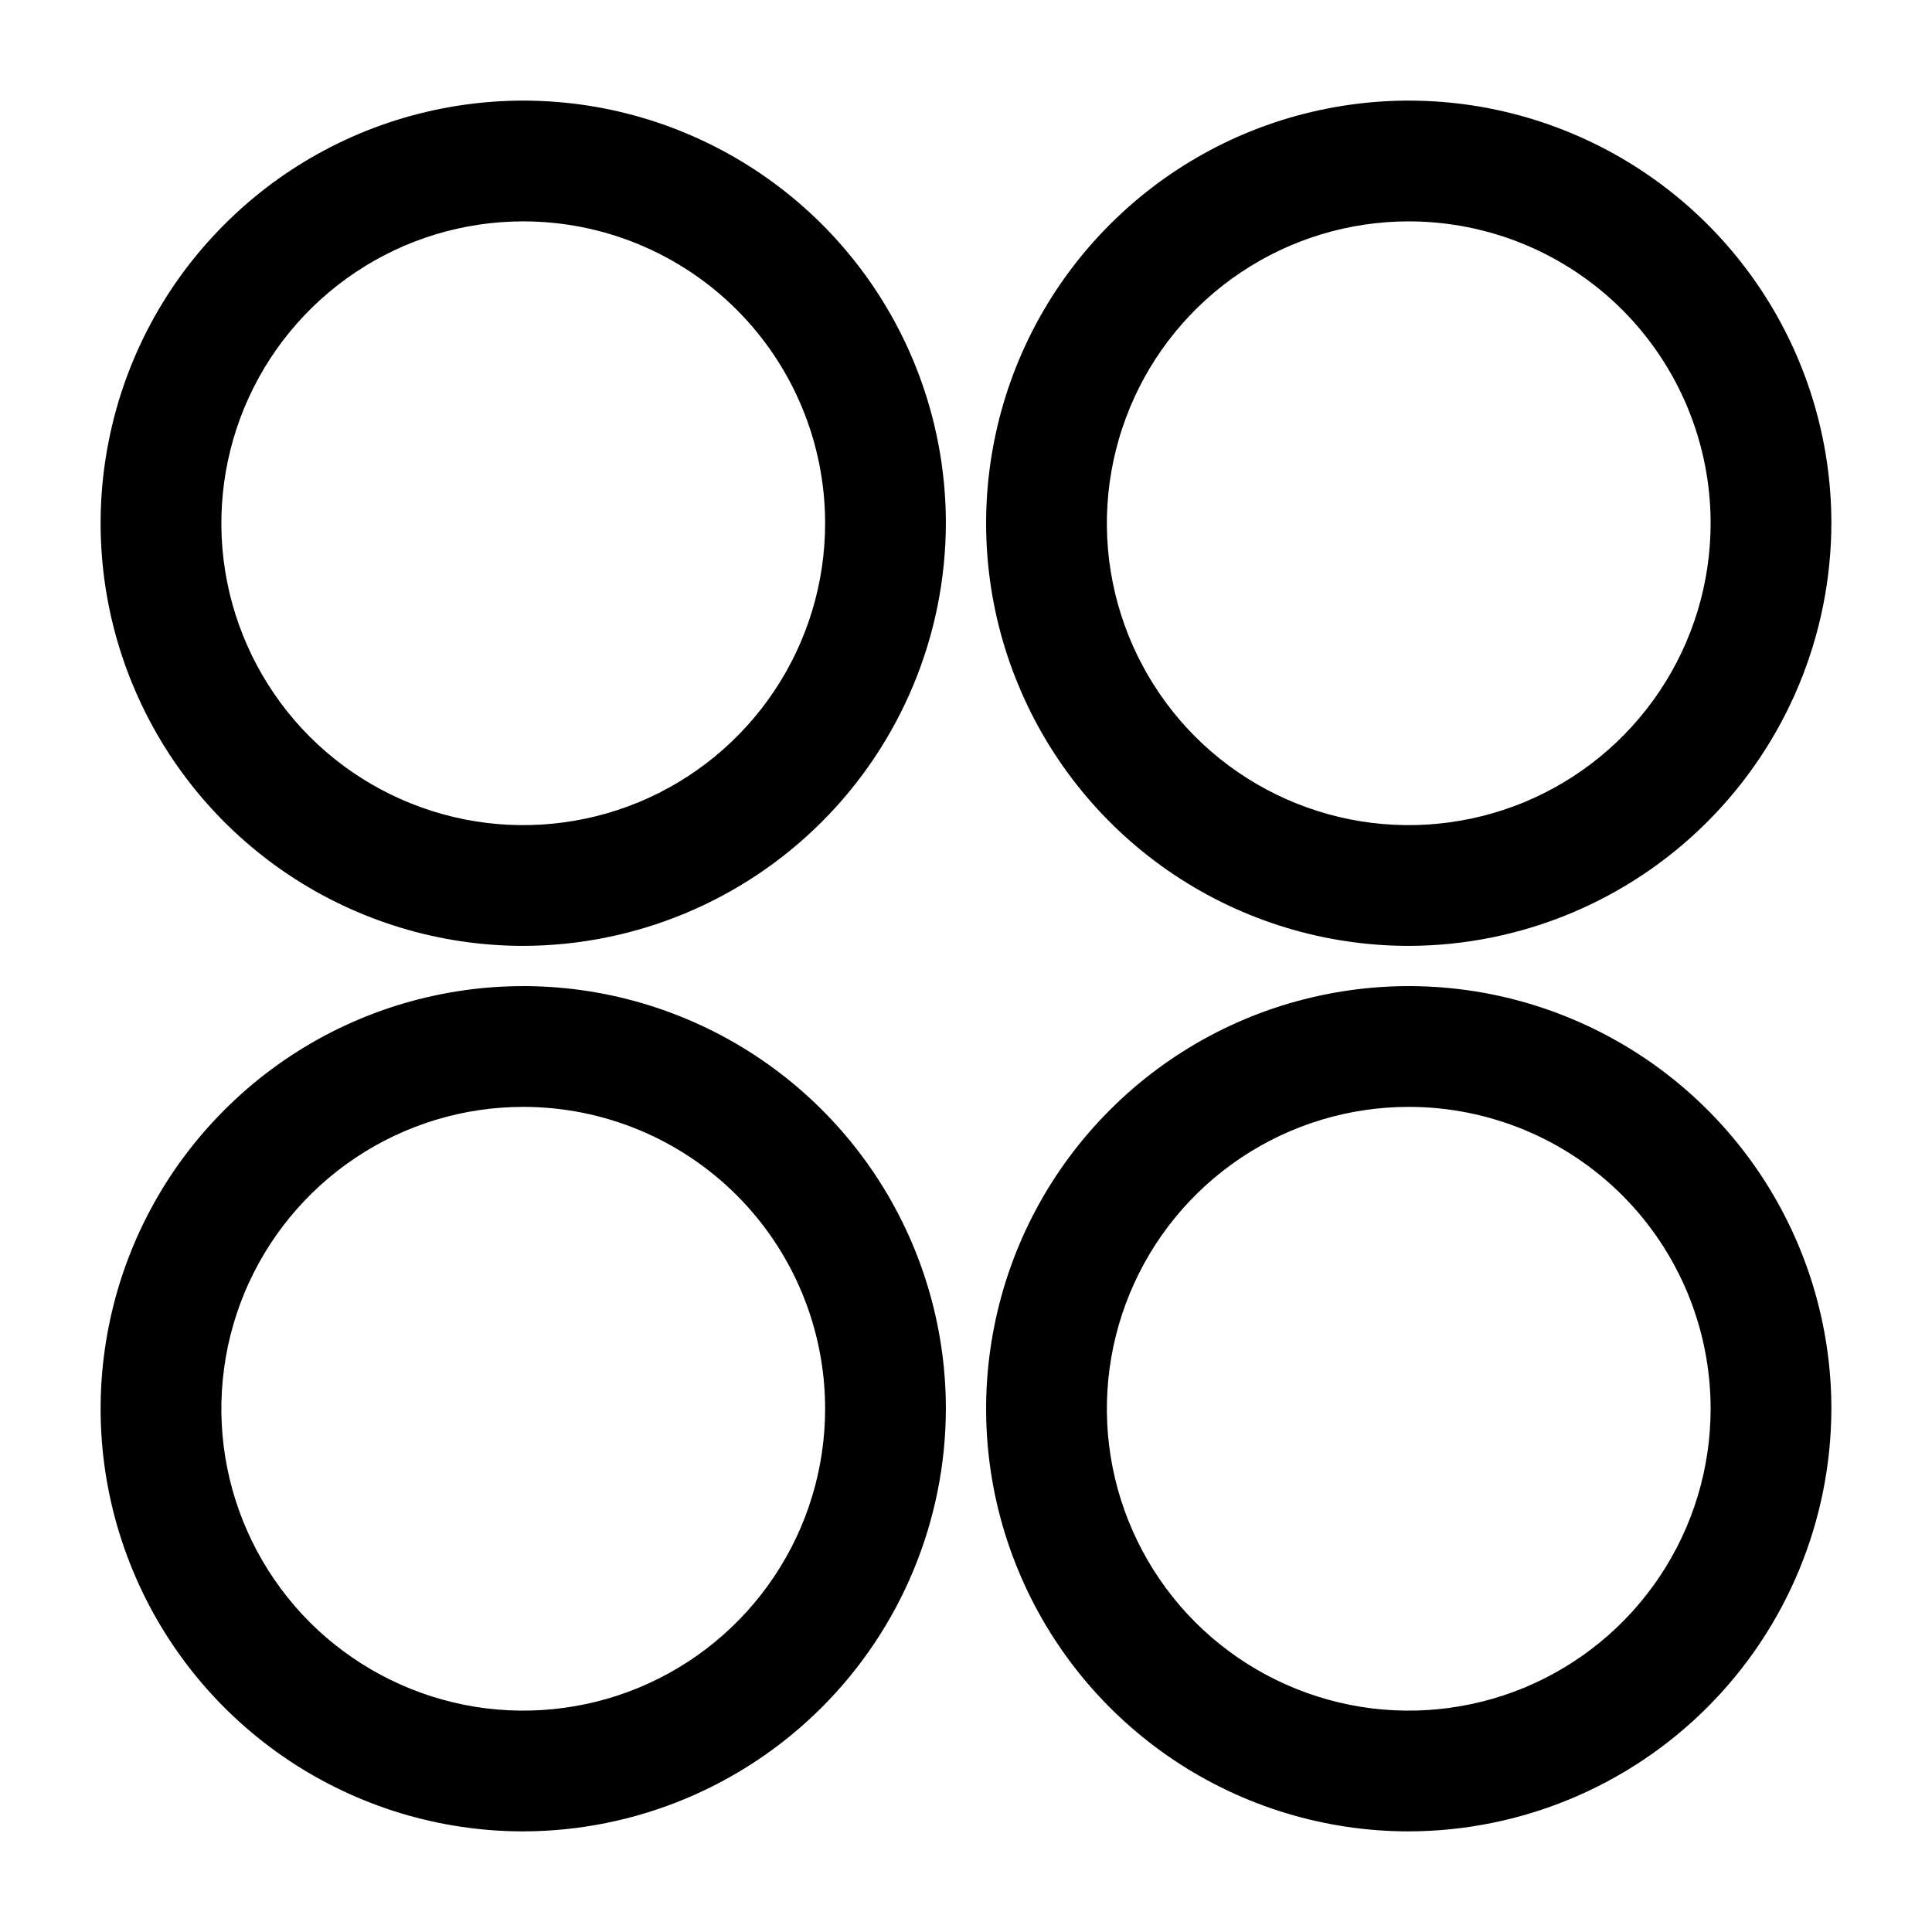 <svg width="24" height="24" viewBox="0 0 24 24" fill="none" xmlns="http://www.w3.org/2000/svg">
<path d="M6.5 11.75C5.462 11.75 4.447 11.442 3.583 10.865C2.72 10.288 2.047 9.468 1.65 8.509C1.252 7.55 1.148 6.494 1.351 5.476C1.553 4.457 2.053 3.522 2.788 2.788C3.522 2.053 4.457 1.553 5.476 1.351C6.494 1.148 7.55 1.252 8.509 1.65C9.468 2.047 10.288 2.72 10.865 3.583C11.442 4.447 11.75 5.462 11.75 6.5C11.747 7.892 11.193 9.225 10.209 10.209C9.225 11.193 7.892 11.747 6.5 11.75ZM6.5 2.75C5.758 2.75 5.033 2.97 4.417 3.382C3.8 3.794 3.319 4.38 3.035 5.065C2.752 5.75 2.677 6.504 2.822 7.232C2.967 7.959 3.324 8.627 3.848 9.152C4.373 9.676 5.041 10.033 5.768 10.178C6.496 10.323 7.25 10.248 7.935 9.965C8.62 9.681 9.206 9.2 9.618 8.583C10.03 7.967 10.25 7.242 10.25 6.5C10.25 5.505 9.855 4.552 9.152 3.848C8.448 3.145 7.495 2.75 6.5 2.75ZM17.5 22.75C16.462 22.75 15.447 22.442 14.583 21.865C13.72 21.288 13.047 20.468 12.65 19.509C12.252 18.55 12.148 17.494 12.351 16.476C12.553 15.457 13.053 14.522 13.788 13.788C14.522 13.053 15.457 12.553 16.476 12.351C17.494 12.148 18.55 12.252 19.509 12.65C20.468 13.047 21.288 13.72 21.865 14.583C22.442 15.447 22.75 16.462 22.75 17.5C22.747 18.892 22.193 20.225 21.209 21.209C20.225 22.193 18.892 22.747 17.5 22.75ZM17.5 13.75C16.758 13.75 16.033 13.97 15.417 14.382C14.8 14.794 14.319 15.38 14.036 16.065C13.752 16.75 13.677 17.504 13.822 18.232C13.967 18.959 14.324 19.627 14.848 20.152C15.373 20.676 16.041 21.033 16.768 21.178C17.496 21.323 18.25 21.248 18.935 20.965C19.62 20.681 20.206 20.2 20.618 19.583C21.03 18.967 21.25 18.242 21.25 17.5C21.25 16.505 20.855 15.552 20.152 14.848C19.448 14.145 18.495 13.75 17.5 13.75ZM6.5 22.75C5.462 22.75 4.447 22.442 3.583 21.865C2.72 21.288 2.047 20.468 1.65 19.509C1.252 18.55 1.148 17.494 1.351 16.476C1.553 15.457 2.053 14.522 2.788 13.788C3.522 13.053 4.457 12.553 5.476 12.351C6.494 12.148 7.55 12.252 8.509 12.65C9.468 13.047 10.288 13.72 10.865 14.583C11.442 15.447 11.75 16.462 11.75 17.5C11.747 18.892 11.193 20.225 10.209 21.209C9.225 22.193 7.892 22.747 6.5 22.75ZM6.5 13.75C5.758 13.75 5.033 13.97 4.417 14.382C3.8 14.794 3.319 15.38 3.035 16.065C2.752 16.75 2.677 17.504 2.822 18.232C2.967 18.959 3.324 19.627 3.848 20.152C4.373 20.676 5.041 21.033 5.768 21.178C6.496 21.323 7.25 21.248 7.935 20.965C8.62 20.681 9.206 20.2 9.618 19.583C10.03 18.967 10.25 18.242 10.25 17.5C10.25 16.505 9.855 15.552 9.152 14.848C8.448 14.145 7.495 13.75 6.5 13.75ZM17.5 11.75C16.462 11.75 15.447 11.442 14.583 10.865C13.72 10.288 13.047 9.468 12.65 8.509C12.252 7.55 12.148 6.494 12.351 5.476C12.553 4.457 13.053 3.522 13.788 2.788C14.522 2.053 15.457 1.553 16.476 1.351C17.494 1.148 18.55 1.252 19.509 1.65C20.468 2.047 21.288 2.72 21.865 3.583C22.442 4.447 22.75 5.462 22.75 6.5C22.747 7.892 22.193 9.225 21.209 10.209C20.225 11.193 18.892 11.747 17.5 11.75ZM17.5 2.75C16.758 2.75 16.033 2.97 15.417 3.382C14.8 3.794 14.319 4.38 14.036 5.065C13.752 5.75 13.677 6.504 13.822 7.232C13.967 7.959 14.324 8.627 14.848 9.152C15.373 9.676 16.041 10.033 16.768 10.178C17.496 10.323 18.25 10.248 18.935 9.965C19.62 9.681 20.206 9.2 20.618 8.583C21.03 7.967 21.25 7.242 21.25 6.5C21.25 5.505 20.855 4.552 20.152 3.848C19.448 3.145 18.495 2.75 17.5 2.75Z" fill="black"/>
</svg>

